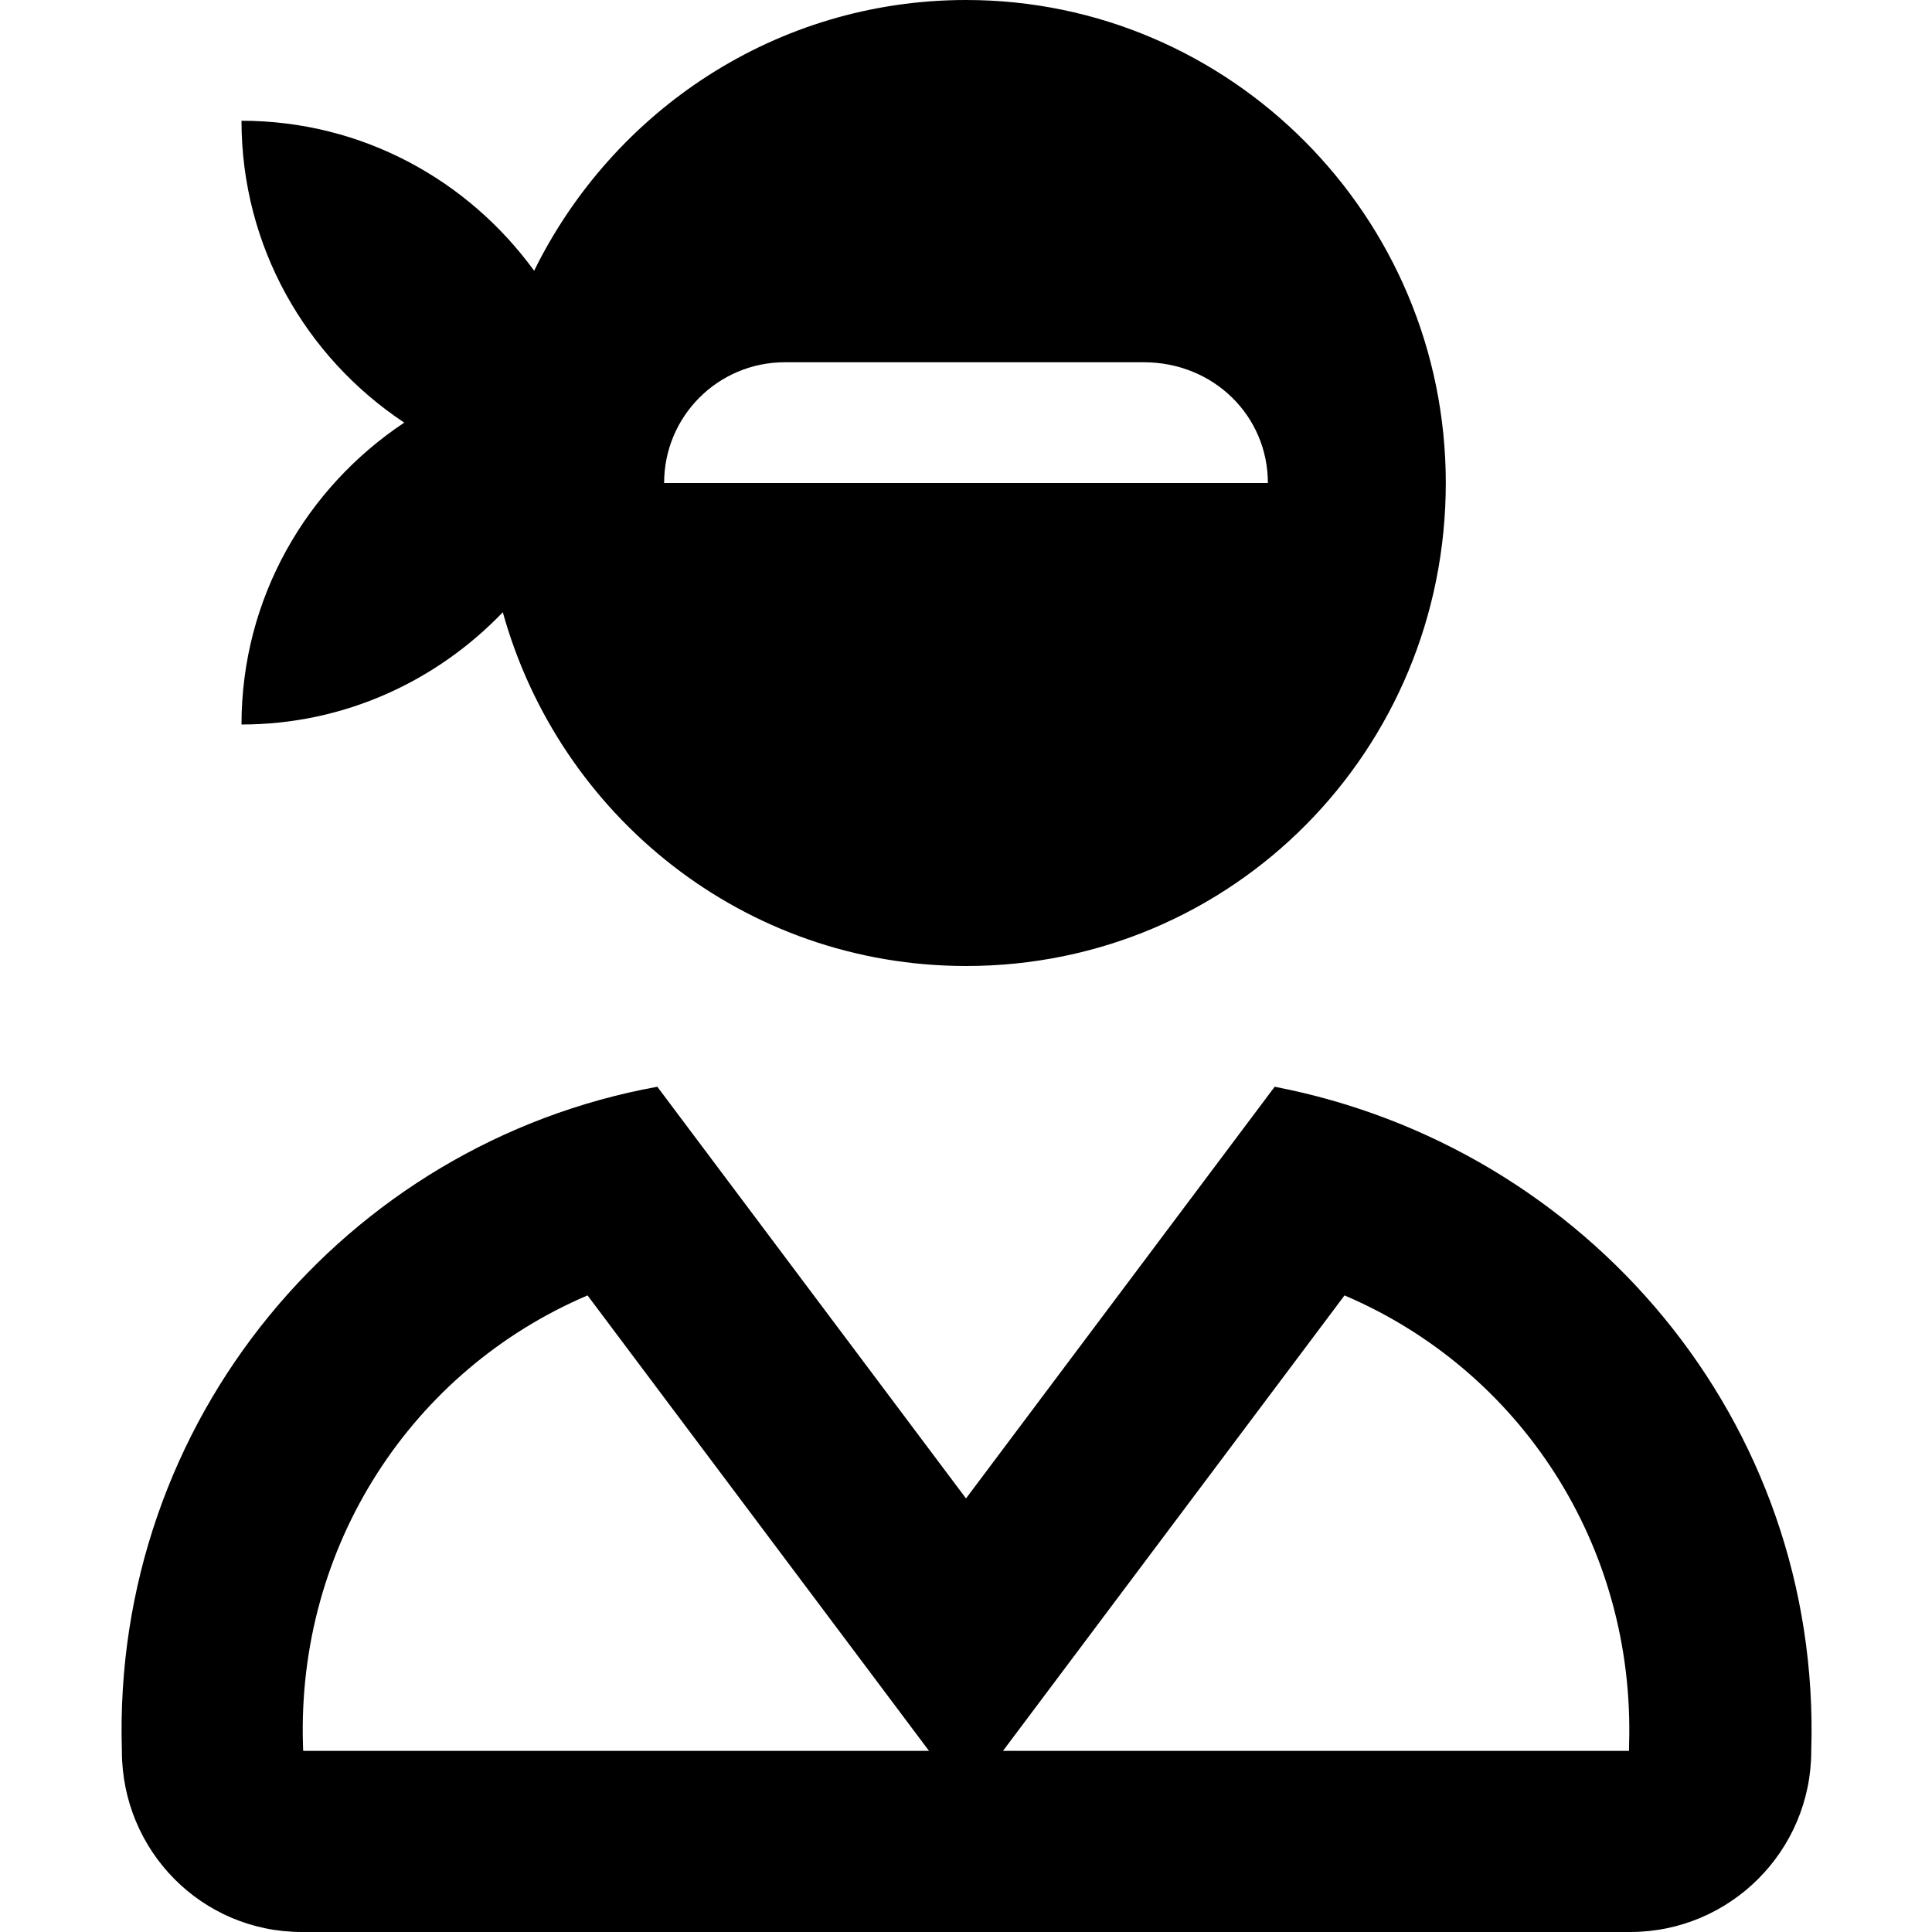 <svg xmlns="http://www.w3.org/2000/svg" viewBox="0 0 512 512"><!--! Font Awesome Pro 6.1.1 by @fontawesome - https://fontawesome.com License - https://fontawesome.com/license (Commercial License) Copyright 2022 Fonticons, Inc.--><path d="M64 192c27.25 0 51.75-11.5 69.25-29.75 15 54 64 93.75 122.8 93.75 70.75 0 127.1-57.25 127.1-128S325.9 0 256.05 0c-50.38 0-93.63 29.38-114.5 71.75C124.1 47.75 96 32 64 32c0 33.37 17.12 62.75 43.13 80-26 17.3-43.13 46.6-43.13 80zm144-96h95.1c18.6 0 32.9 14.3 32.9 32H176c0-17.7 14.3-32 32-32zm272 368c2.742-87.55-59.6-160.1-142.2-176L256 397.1 174.2 288C91.6 303 29.6 376.45 32.3 464c0 26.51 21.18 48 47.69 48h352c26.51 0 48.01-21.5 48.01-48zm-399.66 0-.047-1.504c-1.656-52.91 28.88-99.34 75.41-119.2L246.2 464H80.34zm351.36 0H265.8l90.51-120.7c46.53 19.83 77.06 66.26 75.41 119.2l-.02 1.5z"/></svg>